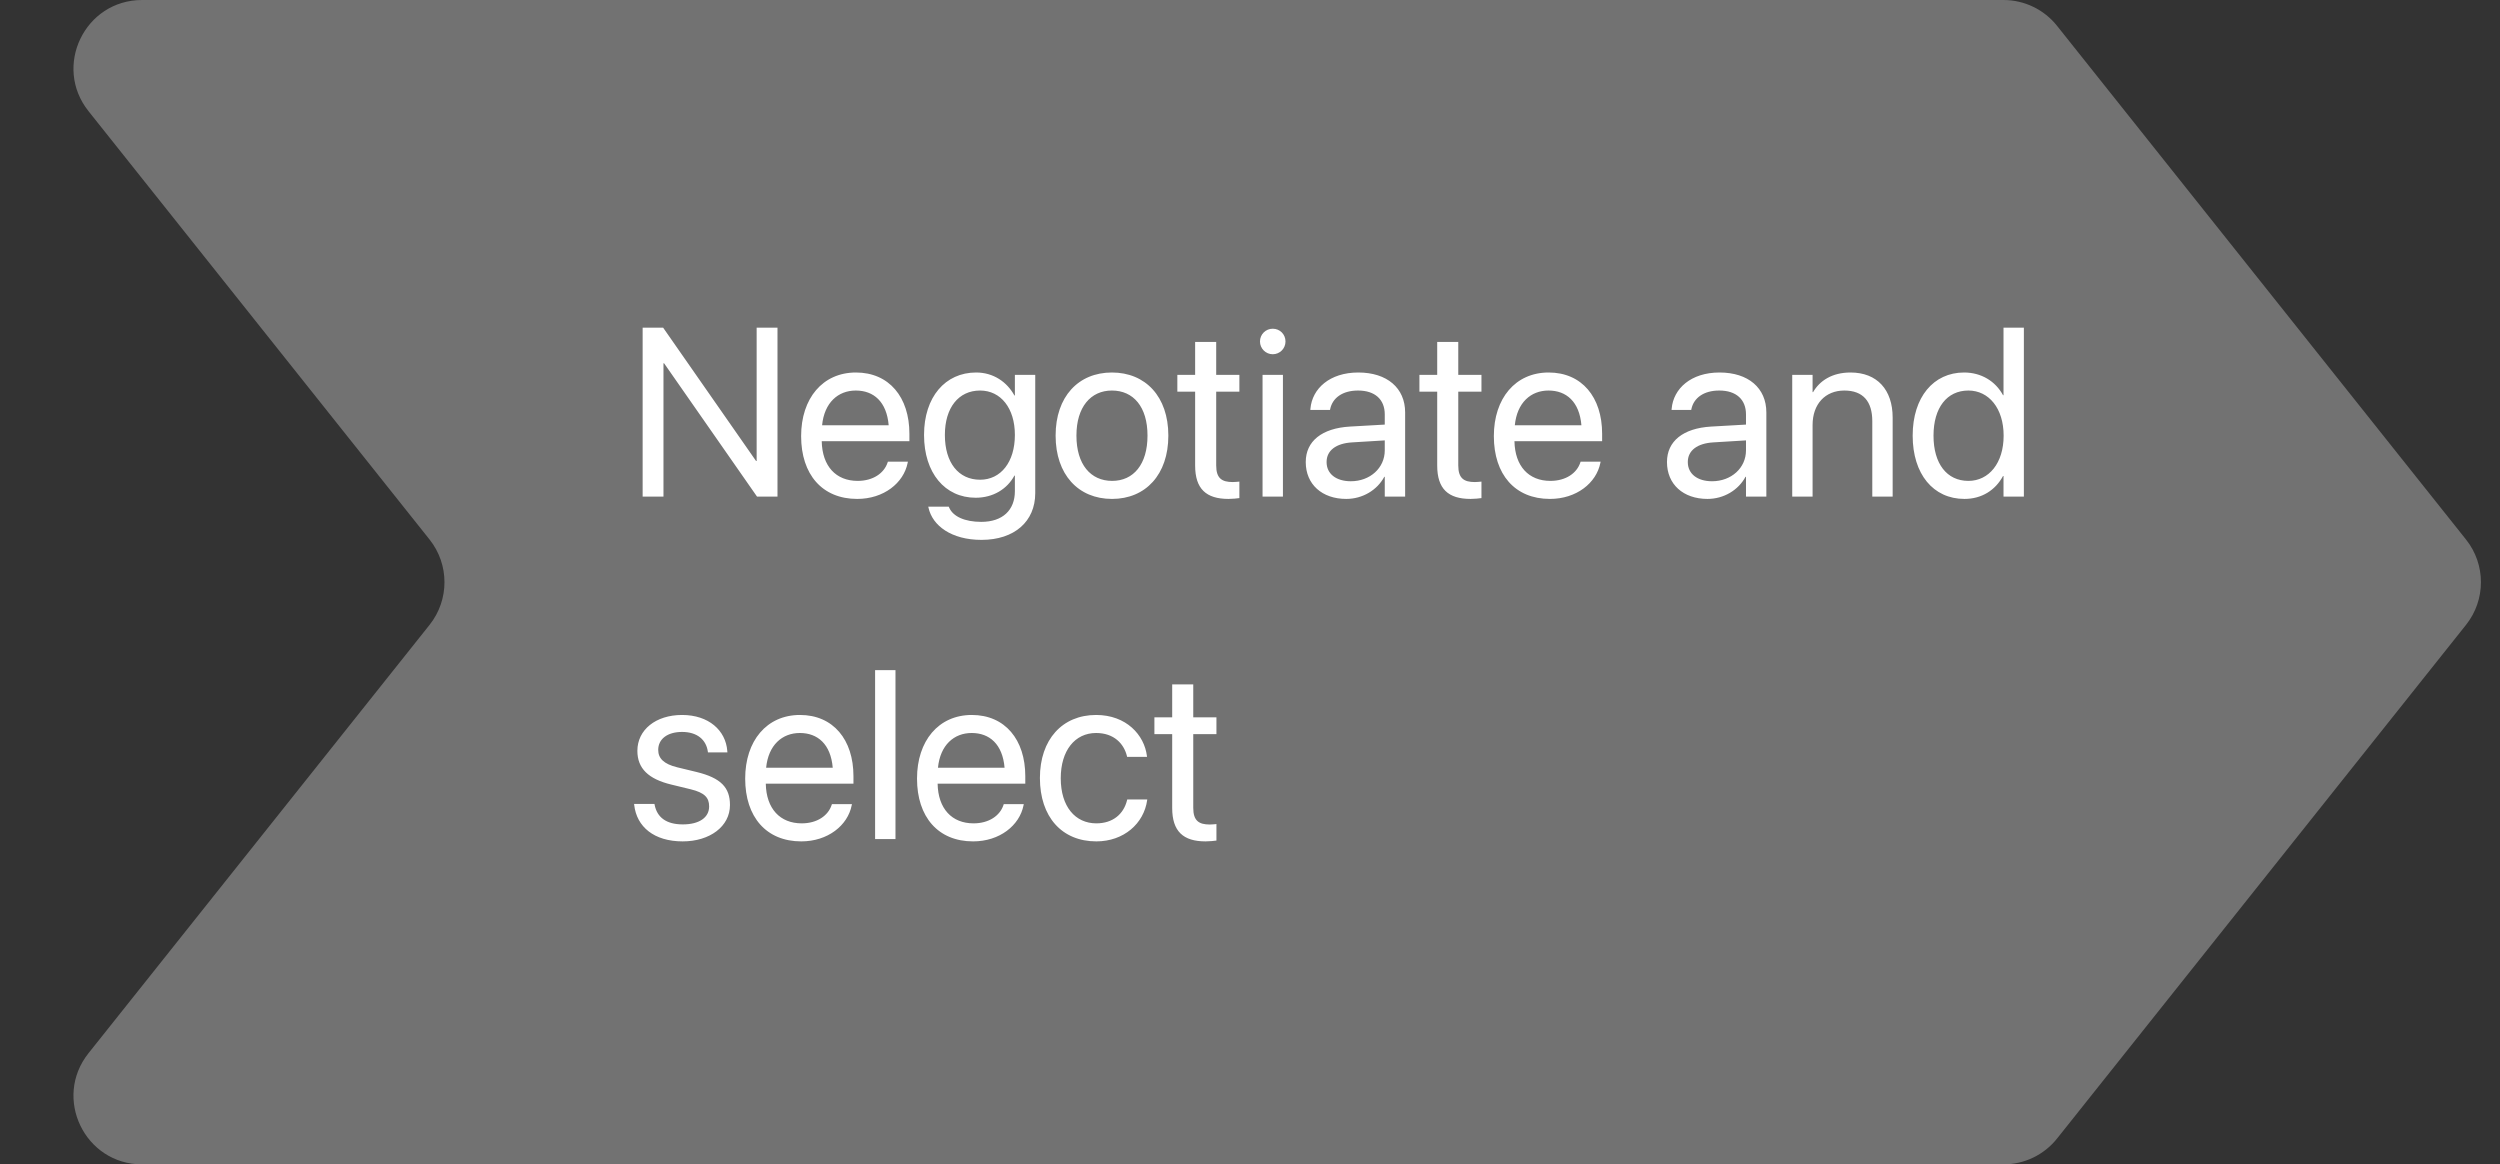 <svg width="146" height="68" viewBox="0 0 146 68" fill="none" xmlns="http://www.w3.org/2000/svg">
<rect x="0" y="0" width="146" height="68" fill="#333333" stroke="none"/>
<path d="M117.001 0H8.298C4.948 0 3.082 3.871 5.168 6.491L25.087 31.509C26.248 32.967 26.248 35.033 25.087 36.492L5.168 61.508C3.082 64.129 4.948 68 8.298 68H117.001C118.22 68 119.372 67.445 120.131 66.492L144.016 36.492C145.177 35.033 145.177 32.967 144.016 31.509L120.131 1.508C119.372 0.555 118.22 0 117.001 0Z" fill="#727272"/>
<path d="M37.53 29H38.747V21.214H38.781L44.209 29H45.405V19.136H44.188V26.922H44.154L38.727 19.136H37.53V29ZM50.06 29.137C51.612 29.137 52.774 28.207 53.007 27.031L53.02 26.963H51.852L51.831 27.024C51.626 27.633 50.99 28.084 50.088 28.084C48.823 28.084 48.017 27.23 47.989 25.767H53.109V25.329C53.109 23.196 51.927 21.754 49.985 21.754C48.044 21.754 46.786 23.265 46.786 25.466V25.473C46.786 27.708 48.017 29.137 50.06 29.137ZM49.978 22.807C51.018 22.807 51.783 23.456 51.899 24.837H48.01C48.14 23.511 48.946 22.807 49.978 22.807ZM57.32 31.529C59.248 31.529 60.458 30.449 60.458 28.802V21.891H59.269V23.094H59.241C58.804 22.301 58.011 21.754 57.006 21.754C55.201 21.754 53.964 23.189 53.964 25.398V25.404C53.964 27.626 55.188 29.068 56.978 29.068C57.997 29.068 58.817 28.562 59.241 27.776H59.269V28.686C59.269 29.786 58.558 30.477 57.307 30.477C56.336 30.477 55.659 30.162 55.434 29.649L55.406 29.588H54.21L54.224 29.649C54.456 30.702 55.563 31.529 57.32 31.529ZM57.238 28.016C55.974 28.016 55.181 27.018 55.181 25.404V25.398C55.181 23.818 55.974 22.807 57.238 22.807C58.441 22.807 59.269 23.832 59.269 25.398V25.404C59.269 26.983 58.448 28.016 57.238 28.016ZM64.942 29.137C66.904 29.137 68.231 27.715 68.231 25.445V25.432C68.231 23.162 66.897 21.754 64.936 21.754C62.974 21.754 61.648 23.169 61.648 25.432V25.445C61.648 27.708 62.967 29.137 64.942 29.137ZM64.949 28.084C63.691 28.084 62.864 27.12 62.864 25.445V25.432C62.864 23.77 63.698 22.807 64.936 22.807C66.193 22.807 67.014 23.764 67.014 25.432V25.445C67.014 27.113 66.2 28.084 64.949 28.084ZM71.744 29.137C71.977 29.137 72.23 29.109 72.38 29.089V28.125C72.277 28.132 72.141 28.152 71.997 28.152C71.361 28.152 71.026 27.94 71.026 27.182V22.875H72.38V21.891H71.026V19.97H69.796V21.891H68.757V22.875H69.796V27.189C69.796 28.549 70.439 29.137 71.744 29.137ZM74.328 20.688C74.745 20.688 75.073 20.352 75.073 19.942C75.073 19.525 74.745 19.197 74.328 19.197C73.918 19.197 73.583 19.525 73.583 19.942C73.583 20.352 73.918 20.688 74.328 20.688ZM73.733 29H74.923V21.891H73.733V29ZM78.621 29.137C79.571 29.137 80.426 28.624 80.843 27.845H80.87V29H82.06V24.085C82.06 22.663 81.007 21.754 79.325 21.754C77.65 21.754 76.632 22.697 76.529 23.866L76.522 23.941H77.671L77.685 23.88C77.821 23.244 78.395 22.807 79.311 22.807C80.303 22.807 80.87 23.333 80.87 24.201V24.796L78.833 24.912C77.199 25.008 76.256 25.767 76.256 26.977V26.99C76.256 28.282 77.206 29.137 78.621 29.137ZM77.473 26.99V26.977C77.473 26.314 78.019 25.89 78.97 25.835L80.87 25.719V26.3C80.87 27.332 80.009 28.105 78.888 28.105C78.033 28.105 77.473 27.674 77.473 26.99ZM85.881 29.137C86.113 29.137 86.366 29.109 86.517 29.089V28.125C86.414 28.132 86.277 28.152 86.134 28.152C85.498 28.152 85.163 27.94 85.163 27.182V22.875H86.517V21.891H85.163V19.97H83.933V21.891H82.894V22.875H83.933V27.189C83.933 28.549 84.575 29.137 85.881 29.137ZM90.516 29.137C92.067 29.137 93.23 28.207 93.462 27.031L93.476 26.963H92.307L92.286 27.024C92.081 27.633 91.445 28.084 90.543 28.084C89.278 28.084 88.472 27.23 88.444 25.767H93.564V25.329C93.564 23.196 92.382 21.754 90.44 21.754C88.499 21.754 87.241 23.265 87.241 25.466V25.473C87.241 27.708 88.472 29.137 90.516 29.137ZM90.434 22.807C91.473 22.807 92.238 23.456 92.355 24.837H88.465C88.595 23.511 89.401 22.807 90.434 22.807ZM99.717 29.137C100.667 29.137 101.521 28.624 101.938 27.845H101.966V29H103.155V24.085C103.155 22.663 102.103 21.754 100.421 21.754C98.746 21.754 97.728 22.697 97.625 23.866L97.618 23.941H98.767L98.78 23.88C98.917 23.244 99.491 22.807 100.407 22.807C101.398 22.807 101.966 23.333 101.966 24.201V24.796L99.929 24.912C98.295 25.008 97.352 25.767 97.352 26.977V26.99C97.352 28.282 98.302 29.137 99.717 29.137ZM98.568 26.99V26.977C98.568 26.314 99.115 25.89 100.065 25.835L101.966 25.719V26.3C101.966 27.332 101.104 28.105 99.983 28.105C99.129 28.105 98.568 27.674 98.568 26.99ZM104.666 29H105.855V24.816C105.855 23.606 106.587 22.807 107.708 22.807C108.802 22.807 109.342 23.442 109.342 24.598V29H110.531V24.386C110.531 22.766 109.629 21.754 108.07 21.754C106.99 21.754 106.266 22.239 105.883 22.902H105.855V21.891H104.666V29ZM114.722 29.137C115.74 29.137 116.533 28.624 116.978 27.797H117.005V29H118.194V19.136H117.005V23.08H116.978C116.533 22.26 115.706 21.754 114.701 21.754C112.917 21.754 111.7 23.196 111.7 25.439V25.445C111.7 27.688 112.903 29.137 114.722 29.137ZM114.954 28.084C113.696 28.084 112.917 27.079 112.917 25.445V25.439C112.917 23.818 113.696 22.807 114.954 22.807C116.15 22.807 117.012 23.852 117.012 25.439V25.445C117.012 27.038 116.157 28.084 114.954 28.084ZM39.868 49.137C41.454 49.137 42.63 48.262 42.63 47.018V47.011C42.63 45.999 42.11 45.432 40.675 45.083L39.547 44.81C38.761 44.618 38.44 44.283 38.44 43.798V43.791C38.44 43.162 38.973 42.745 39.834 42.745C40.716 42.745 41.242 43.203 41.338 43.894L41.345 43.941H42.48L42.473 43.852C42.384 42.663 41.393 41.754 39.834 41.754C38.296 41.754 37.223 42.622 37.223 43.846V43.852C37.223 44.878 37.872 45.5 39.212 45.821L40.34 46.095C41.147 46.293 41.413 46.58 41.413 47.093V47.1C41.413 47.742 40.839 48.145 39.875 48.145C38.904 48.145 38.378 47.728 38.234 47.018L38.221 46.949H37.031L37.038 47.011C37.182 48.282 38.193 49.137 39.868 49.137ZM46.793 49.137C48.345 49.137 49.507 48.207 49.739 47.031L49.753 46.963H48.584L48.563 47.024C48.358 47.633 47.723 48.084 46.82 48.084C45.556 48.084 44.749 47.23 44.722 45.767H49.842V45.329C49.842 43.196 48.659 41.754 46.718 41.754C44.776 41.754 43.519 43.265 43.519 45.466V45.473C43.519 47.708 44.749 49.137 46.793 49.137ZM46.711 42.807C47.75 42.807 48.516 43.456 48.632 44.837H44.742C44.872 43.511 45.679 42.807 46.711 42.807ZM51.106 49H52.296V39.136H51.106V49ZM56.828 49.137C58.38 49.137 59.542 48.207 59.774 47.031L59.788 46.963H58.619L58.599 47.024C58.394 47.633 57.758 48.084 56.855 48.084C55.591 48.084 54.784 47.23 54.757 45.767H59.877V45.329C59.877 43.196 58.694 41.754 56.753 41.754C54.812 41.754 53.554 43.265 53.554 45.466V45.473C53.554 47.708 54.784 49.137 56.828 49.137ZM56.746 42.807C57.785 42.807 58.551 43.456 58.667 44.837H54.777C54.907 43.511 55.714 42.807 56.746 42.807ZM64.026 49.137C65.633 49.137 66.802 48.091 66.993 46.737L67 46.69H65.831L65.817 46.744C65.619 47.537 64.997 48.084 64.026 48.084C62.796 48.084 61.948 47.106 61.948 45.452V45.445C61.948 43.832 62.775 42.807 64.013 42.807C65.059 42.807 65.633 43.435 65.811 44.147L65.824 44.201H66.986L66.98 44.147C66.829 42.93 65.783 41.754 64.013 41.754C62.037 41.754 60.731 43.19 60.731 45.432V45.438C60.731 47.701 62.01 49.137 64.026 49.137ZM70.404 49.137C70.637 49.137 70.89 49.109 71.04 49.089V48.125C70.938 48.132 70.801 48.152 70.657 48.152C70.022 48.152 69.686 47.94 69.686 47.182V42.875H71.04V41.891H69.686V39.97H68.456V41.891H67.417V42.875H68.456V47.188C68.456 48.549 69.099 49.137 70.404 49.137Z" fill="white"/>
</svg>
